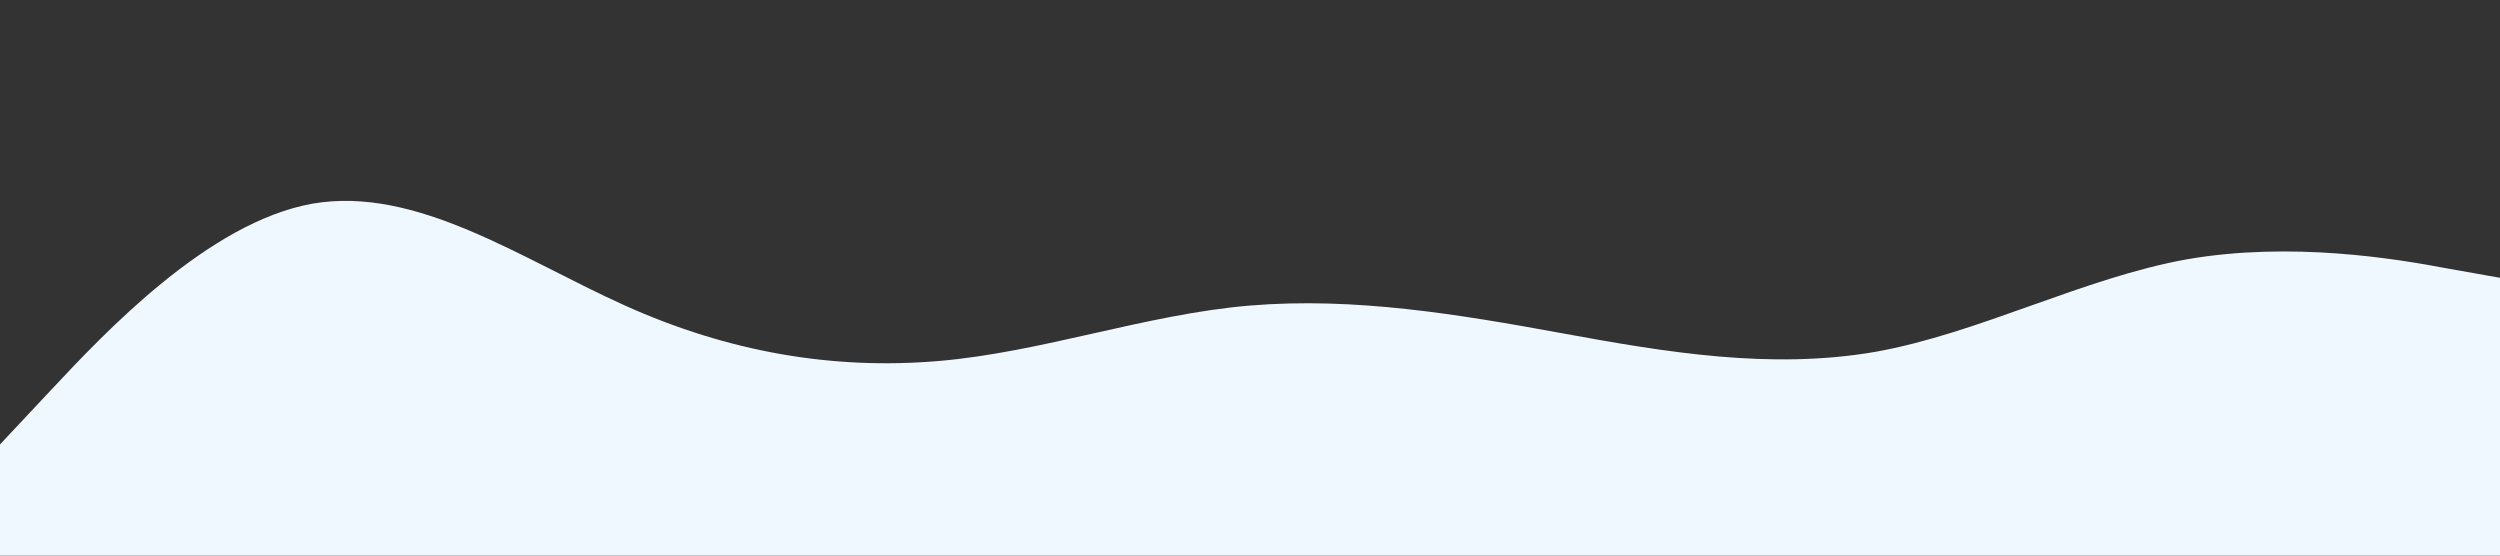 <?xml version="1.0" standalone="no"?><svg role="presentation" xmlns="http://www.w3.org/2000/svg" preserveAspectRatio="none" viewBox="0 0 1440 320"><rect x="0" y="0" width="1440" height="320" fill="#333333" stroke="none"/><path fill="#EFF8FF" fill-opacity="1" d="M0,256L30,224C60,192,120,128,180,117.3C240,107,300,149,360,176C420,203,480,213,540,208C600,203,660,181,720,176C780,171,840,181,900,192C960,203,1020,213,1080,202.7C1140,192,1200,160,1260,149.3C1320,139,1380,149,1410,154.7L1440,160L1440,320L1410,320C1380,320,1320,320,1260,320C1200,320,1140,320,1080,320C1020,320,960,320,900,320C840,320,780,320,720,320C660,320,600,320,540,320C480,320,420,320,360,320C300,320,240,320,180,320C120,320,60,320,30,320L0,320Z"></path></svg>